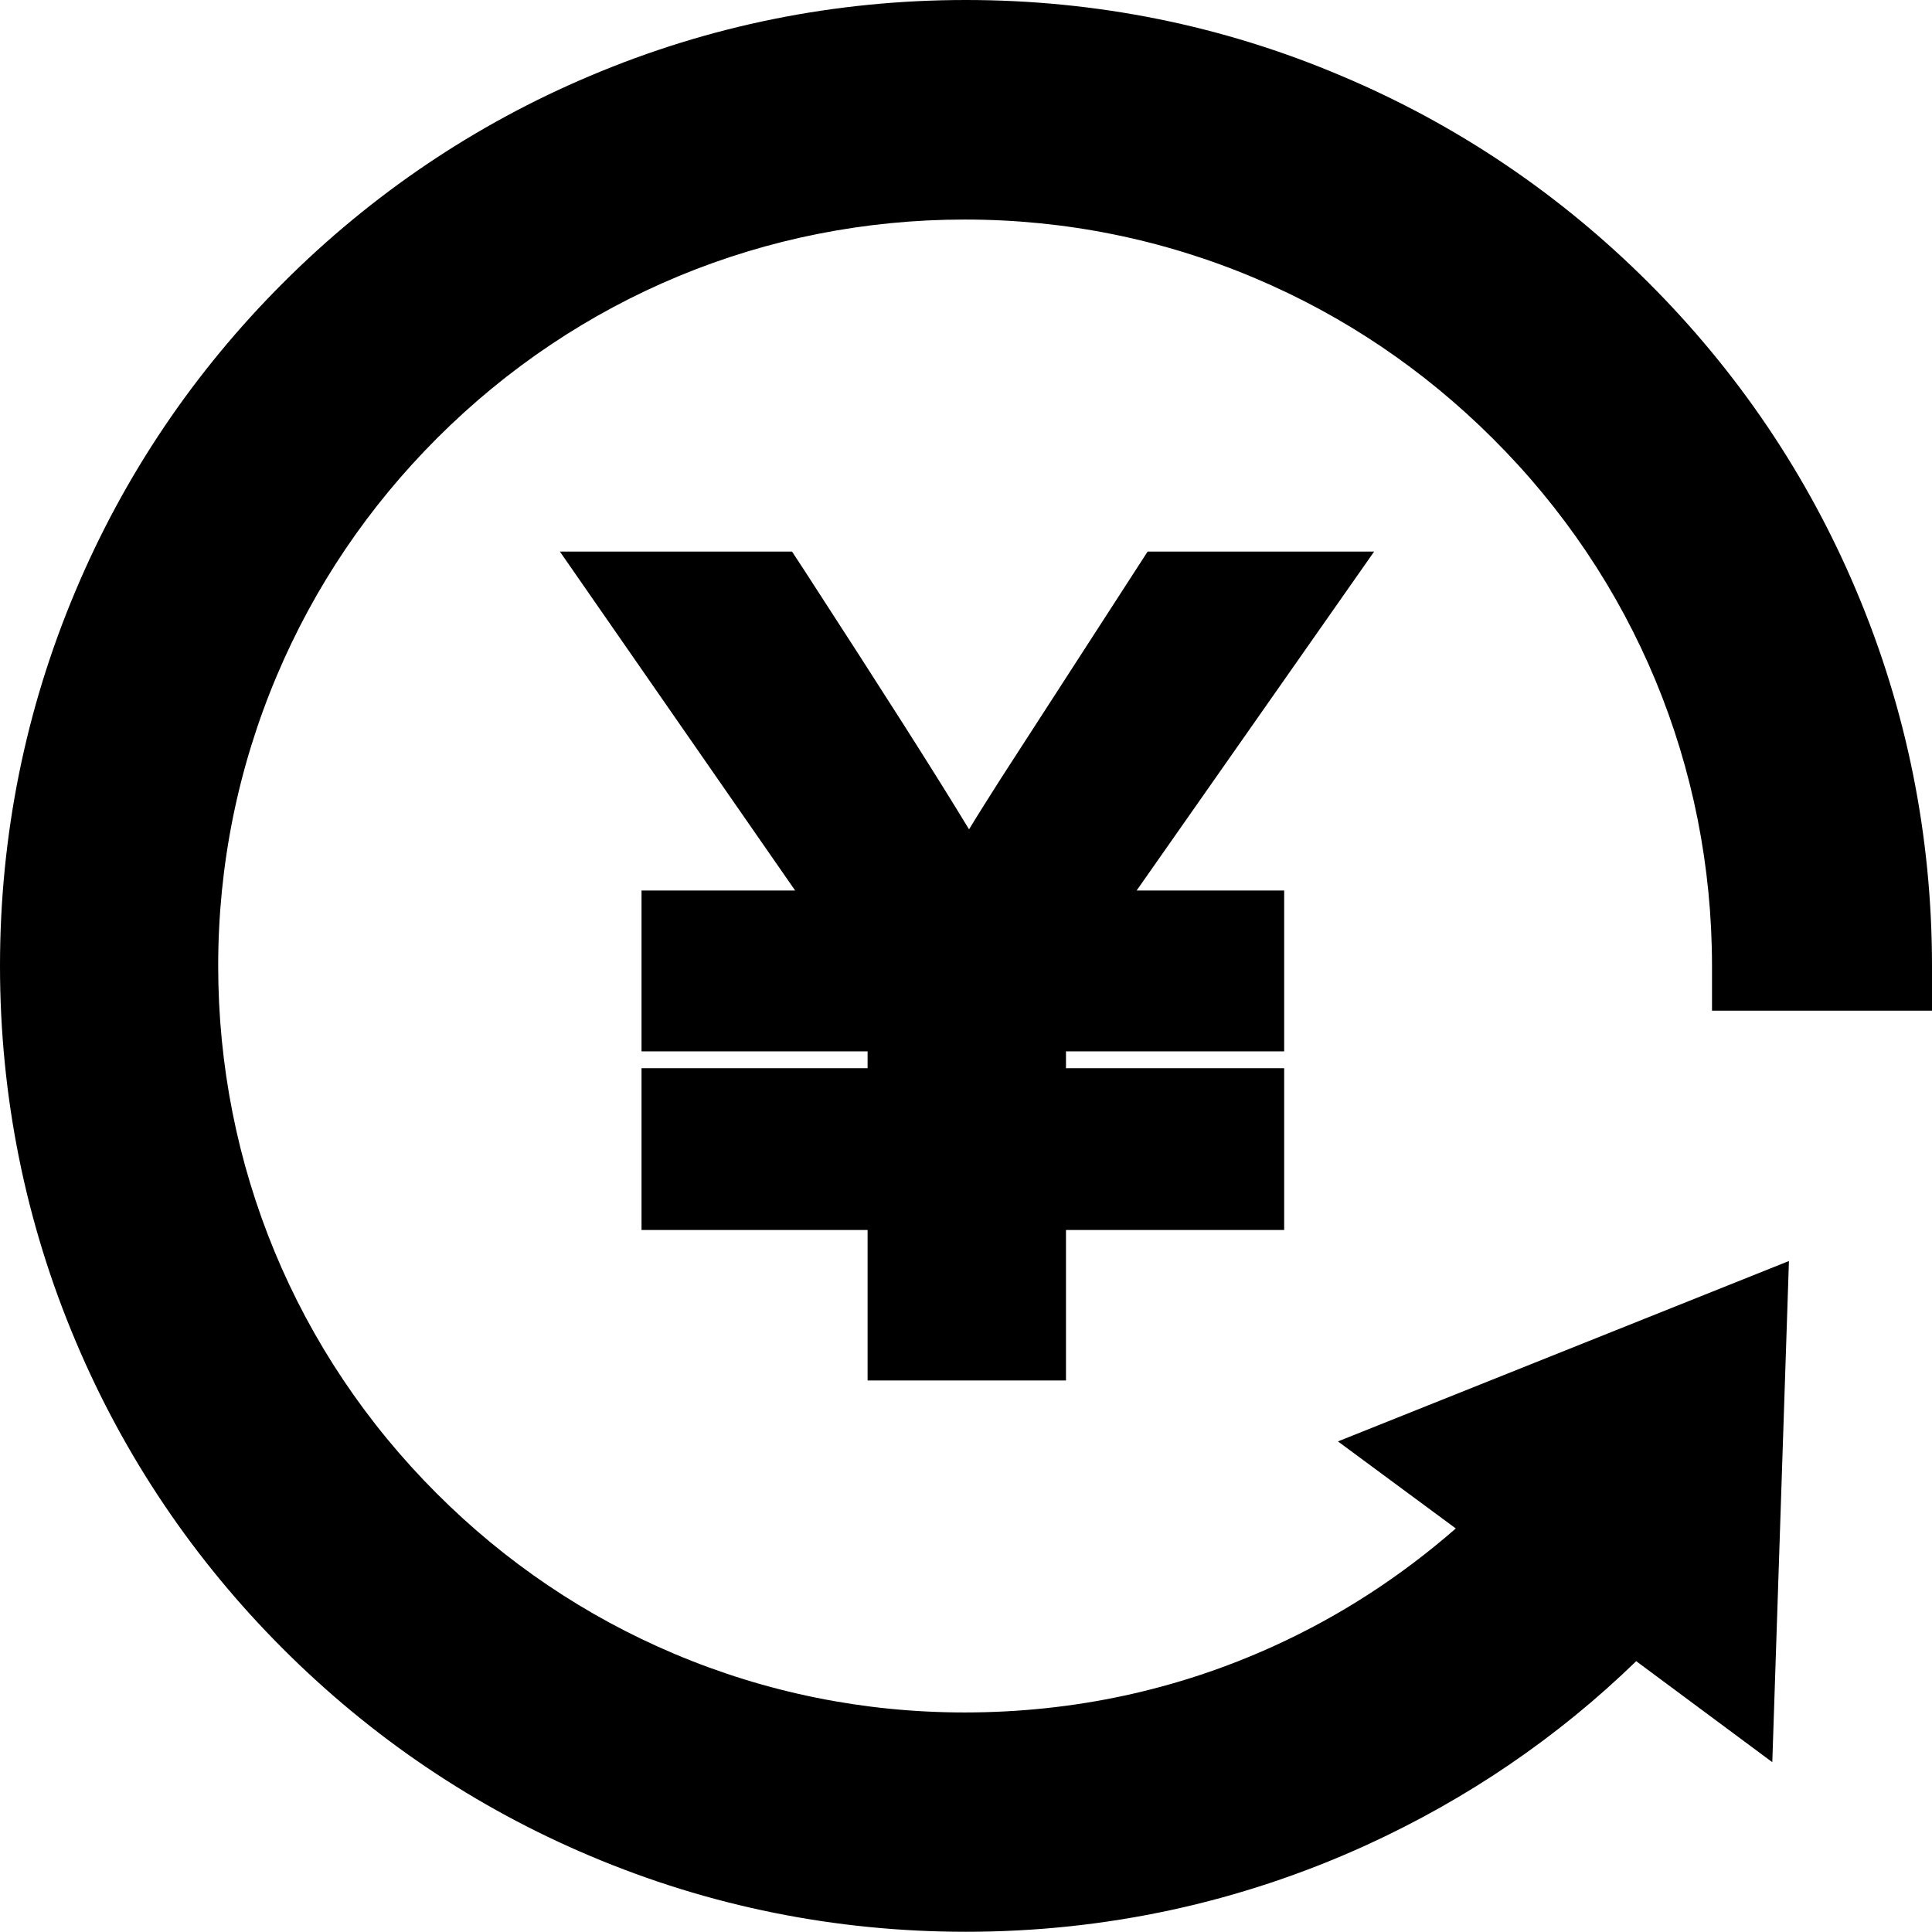 <svg xmlns="http://www.w3.org/2000/svg" viewBox="0 0 858.9 858.9"><path d="M858.9 449.3v-19.8c0-57.9-11.3-114.1-33.7-167-21.6-51.2-52.6-97.1-92.1-136.6-39.5-39.5-85.4-70.5-136.6-92.1C543.6 11.3 487.4 0 429.4 0s-114.1 11.3-167 33.7c-51.2 21.6-97.1 52.6-136.6 92.1s-70.5 85.4-92.1 136.6C11.3 315.3 0 371.5 0 429.4s11.3 114.1 33.7 167c21.6 51.2 52.6 97.1 92.1 136.6 39.5 39.5 85.4 70.5 136.6 92.1 52.9 22.4 109.1 33.7 167 33.7 62.2 0 122.1-13 178.2-38.6 44.6-20.4 84.9-47.8 119.8-81.7l60.5 44.9 7.4-222.8-200.5 80.2 52.4 38.7c-24.5 21.4-51.5 38.9-80.7 52.2-43 19.6-89.3 29.6-137.7 29.6-44.7 0-88.2-8.8-129.1-26.1-39.5-16.7-75-40.7-105.5-71.2C131.5 601.4 97 518 97 429.4c0-44.7 8.8-88.2 26.1-129.1 16.7-39.5 40.7-75 71.2-105.5 62.7-62.7 146-97.2 234.6-97.2 44.7 0 88.2 8.8 129.1 26.1 39.5 16.7 75 40.7 105.6 71.2 62.9 62.6 97.5 145.9 97.5 234.6v19.8h97.8z"/><path d="M610.9 245.2H510.2l-65.5 101.3c-5.2 8.2-9.9 15.6-13.9 22.2-15-24.8-38.5-61.6-73-114.8l-5.7-8.7H248.9l104.6 150.7h-68.3v71.5h100.5v7.5H285.2v71.9h100.5v66.9h88.2v-66.9h97v-71.9h-97v-7.5h97v-71.5h-65.6l105.6-150.7z"/></svg>
